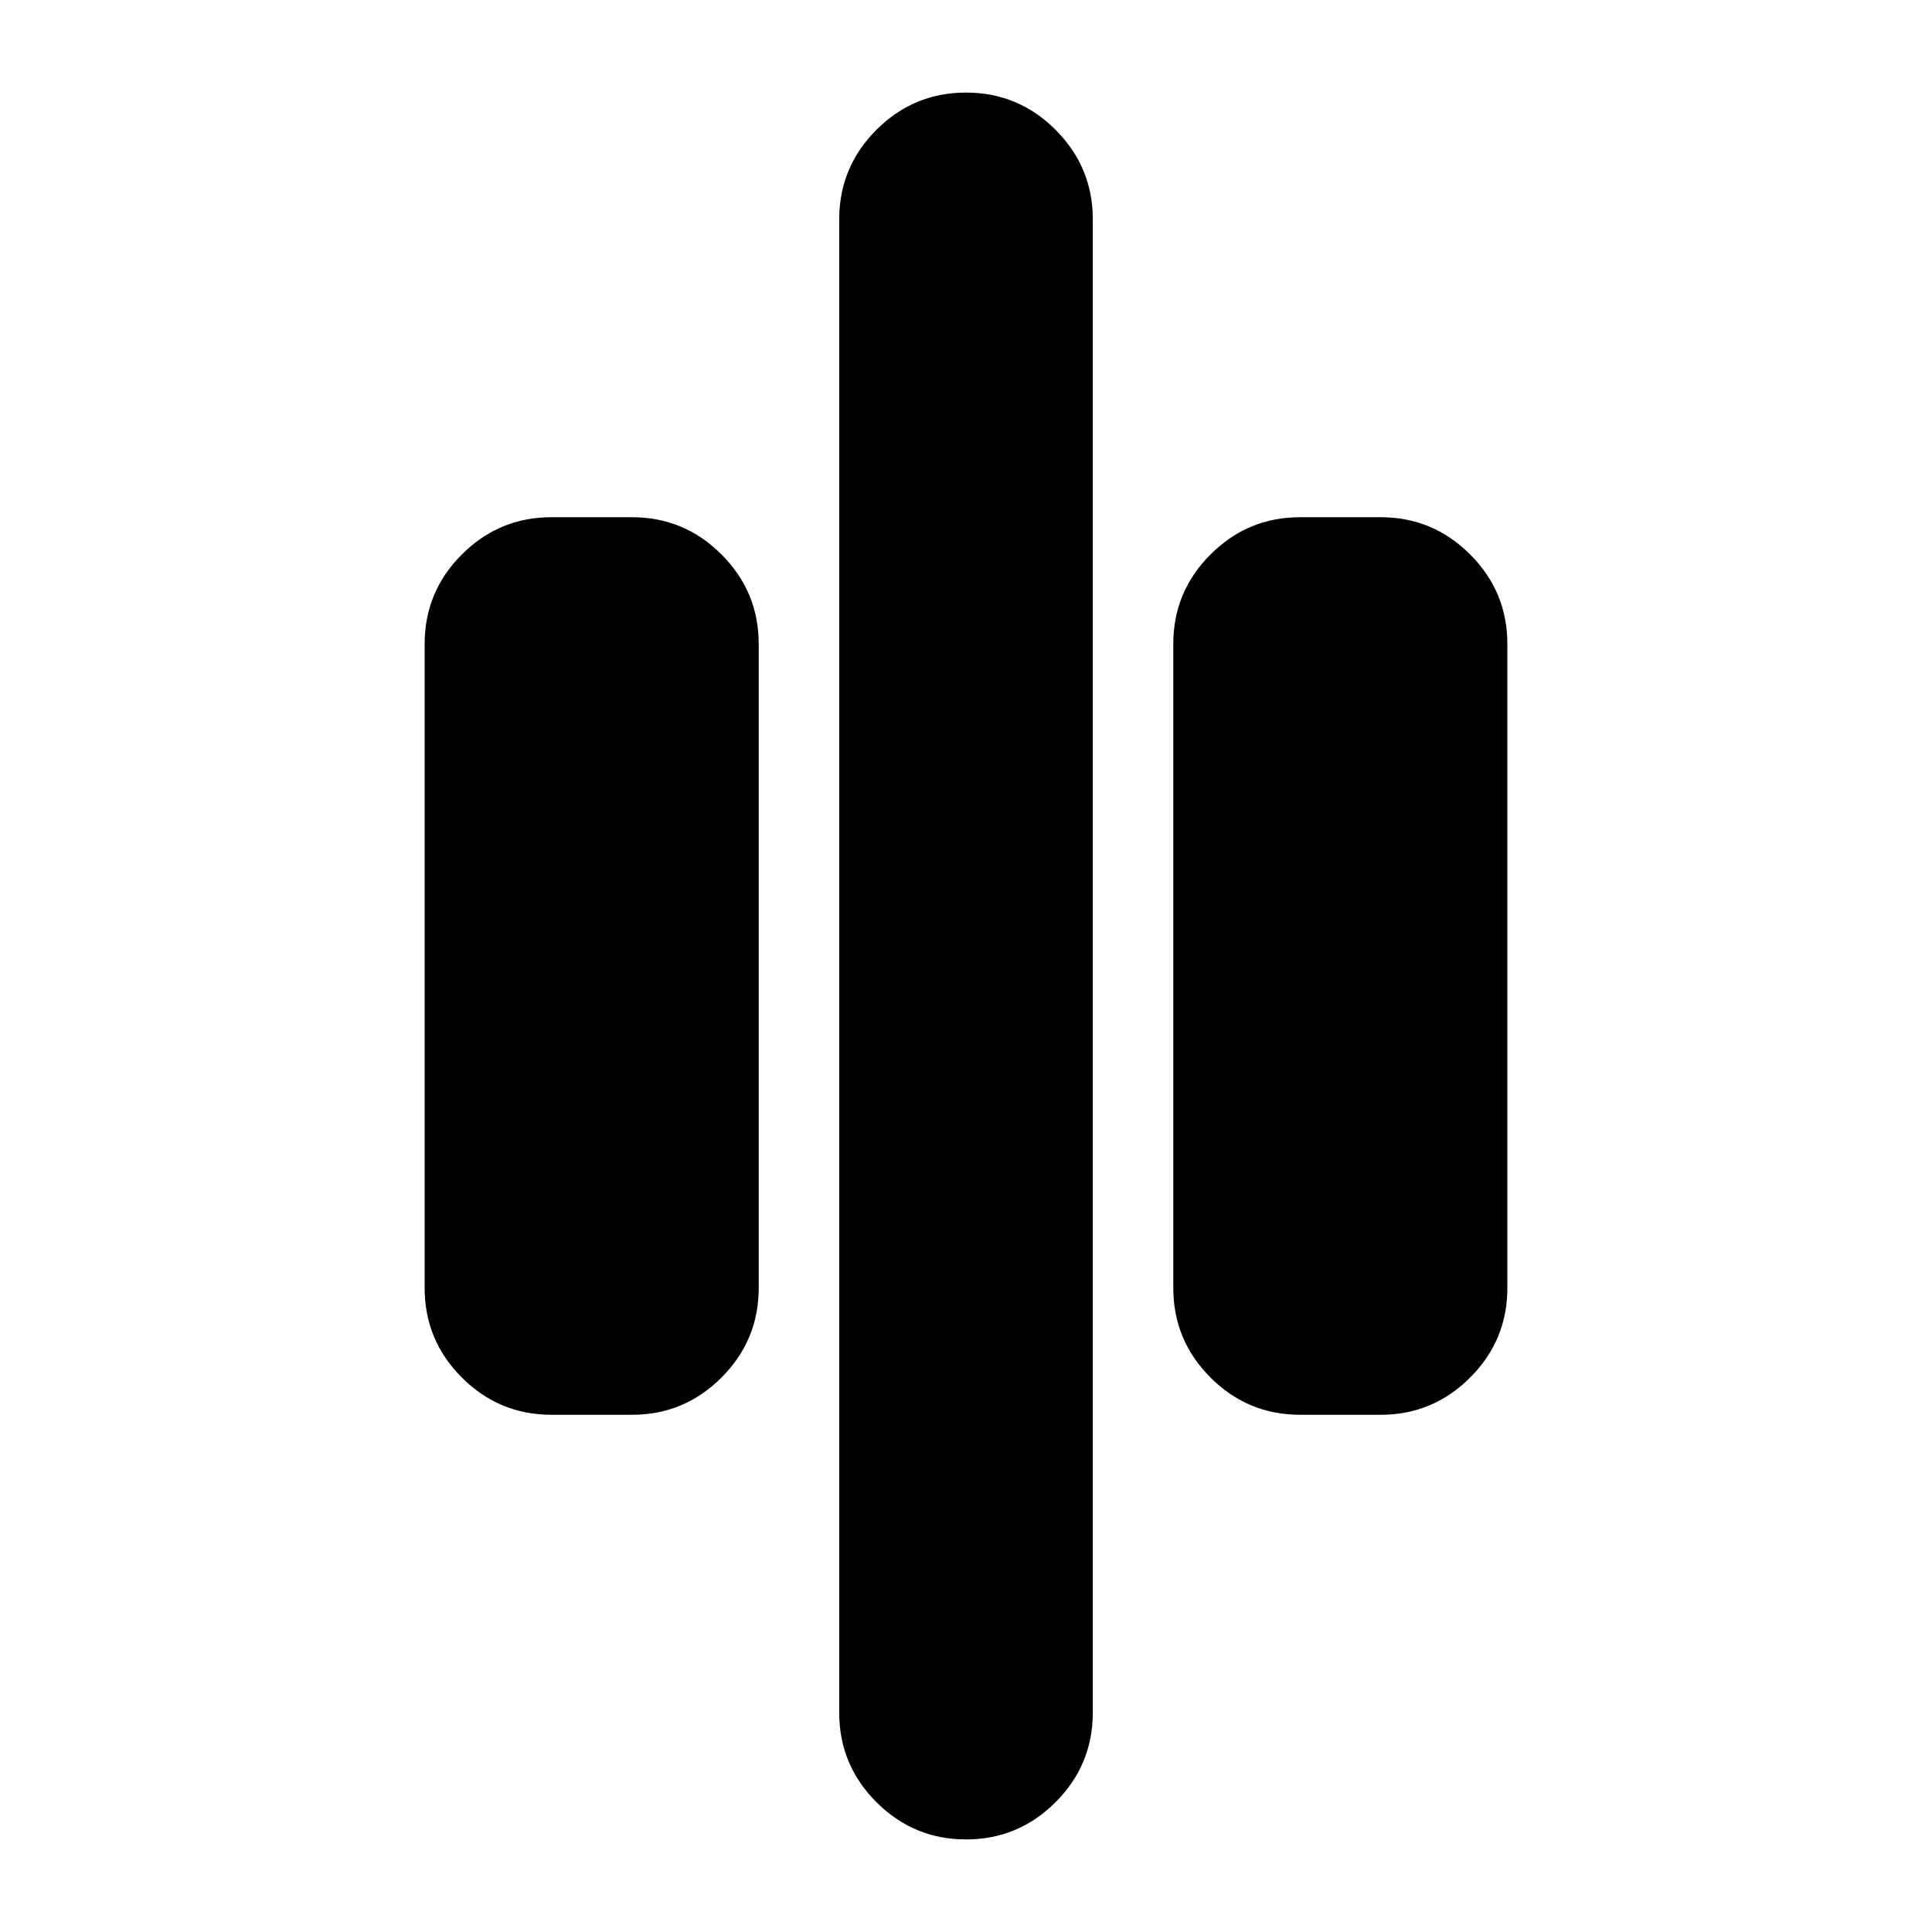 <svg xmlns="http://www.w3.org/2000/svg" height="24" viewBox="0 -960 960 960" width="24"><path d="M480-46q-26 0-44.5-18.5T417-109v-742q0-26 18.5-44.5T480-914q26 0 44.5 18.5T543-851v742q0 26-18.5 44.5T480-46Zm166-211q-26 0-44.5-18.5T583-320v-320q0-26 18.5-44.5T646-703h40q26 0 44.5 18.5T749-640v320q0 26-18.5 44.5T686-257h-40Zm-372 0q-26 0-44.5-18.5T211-320v-320q0-26 18.5-44.5T274-703h40q26 0 44.5 18.5T377-640v320q0 26-18.5 44.5T314-257h-40Z"/></svg>